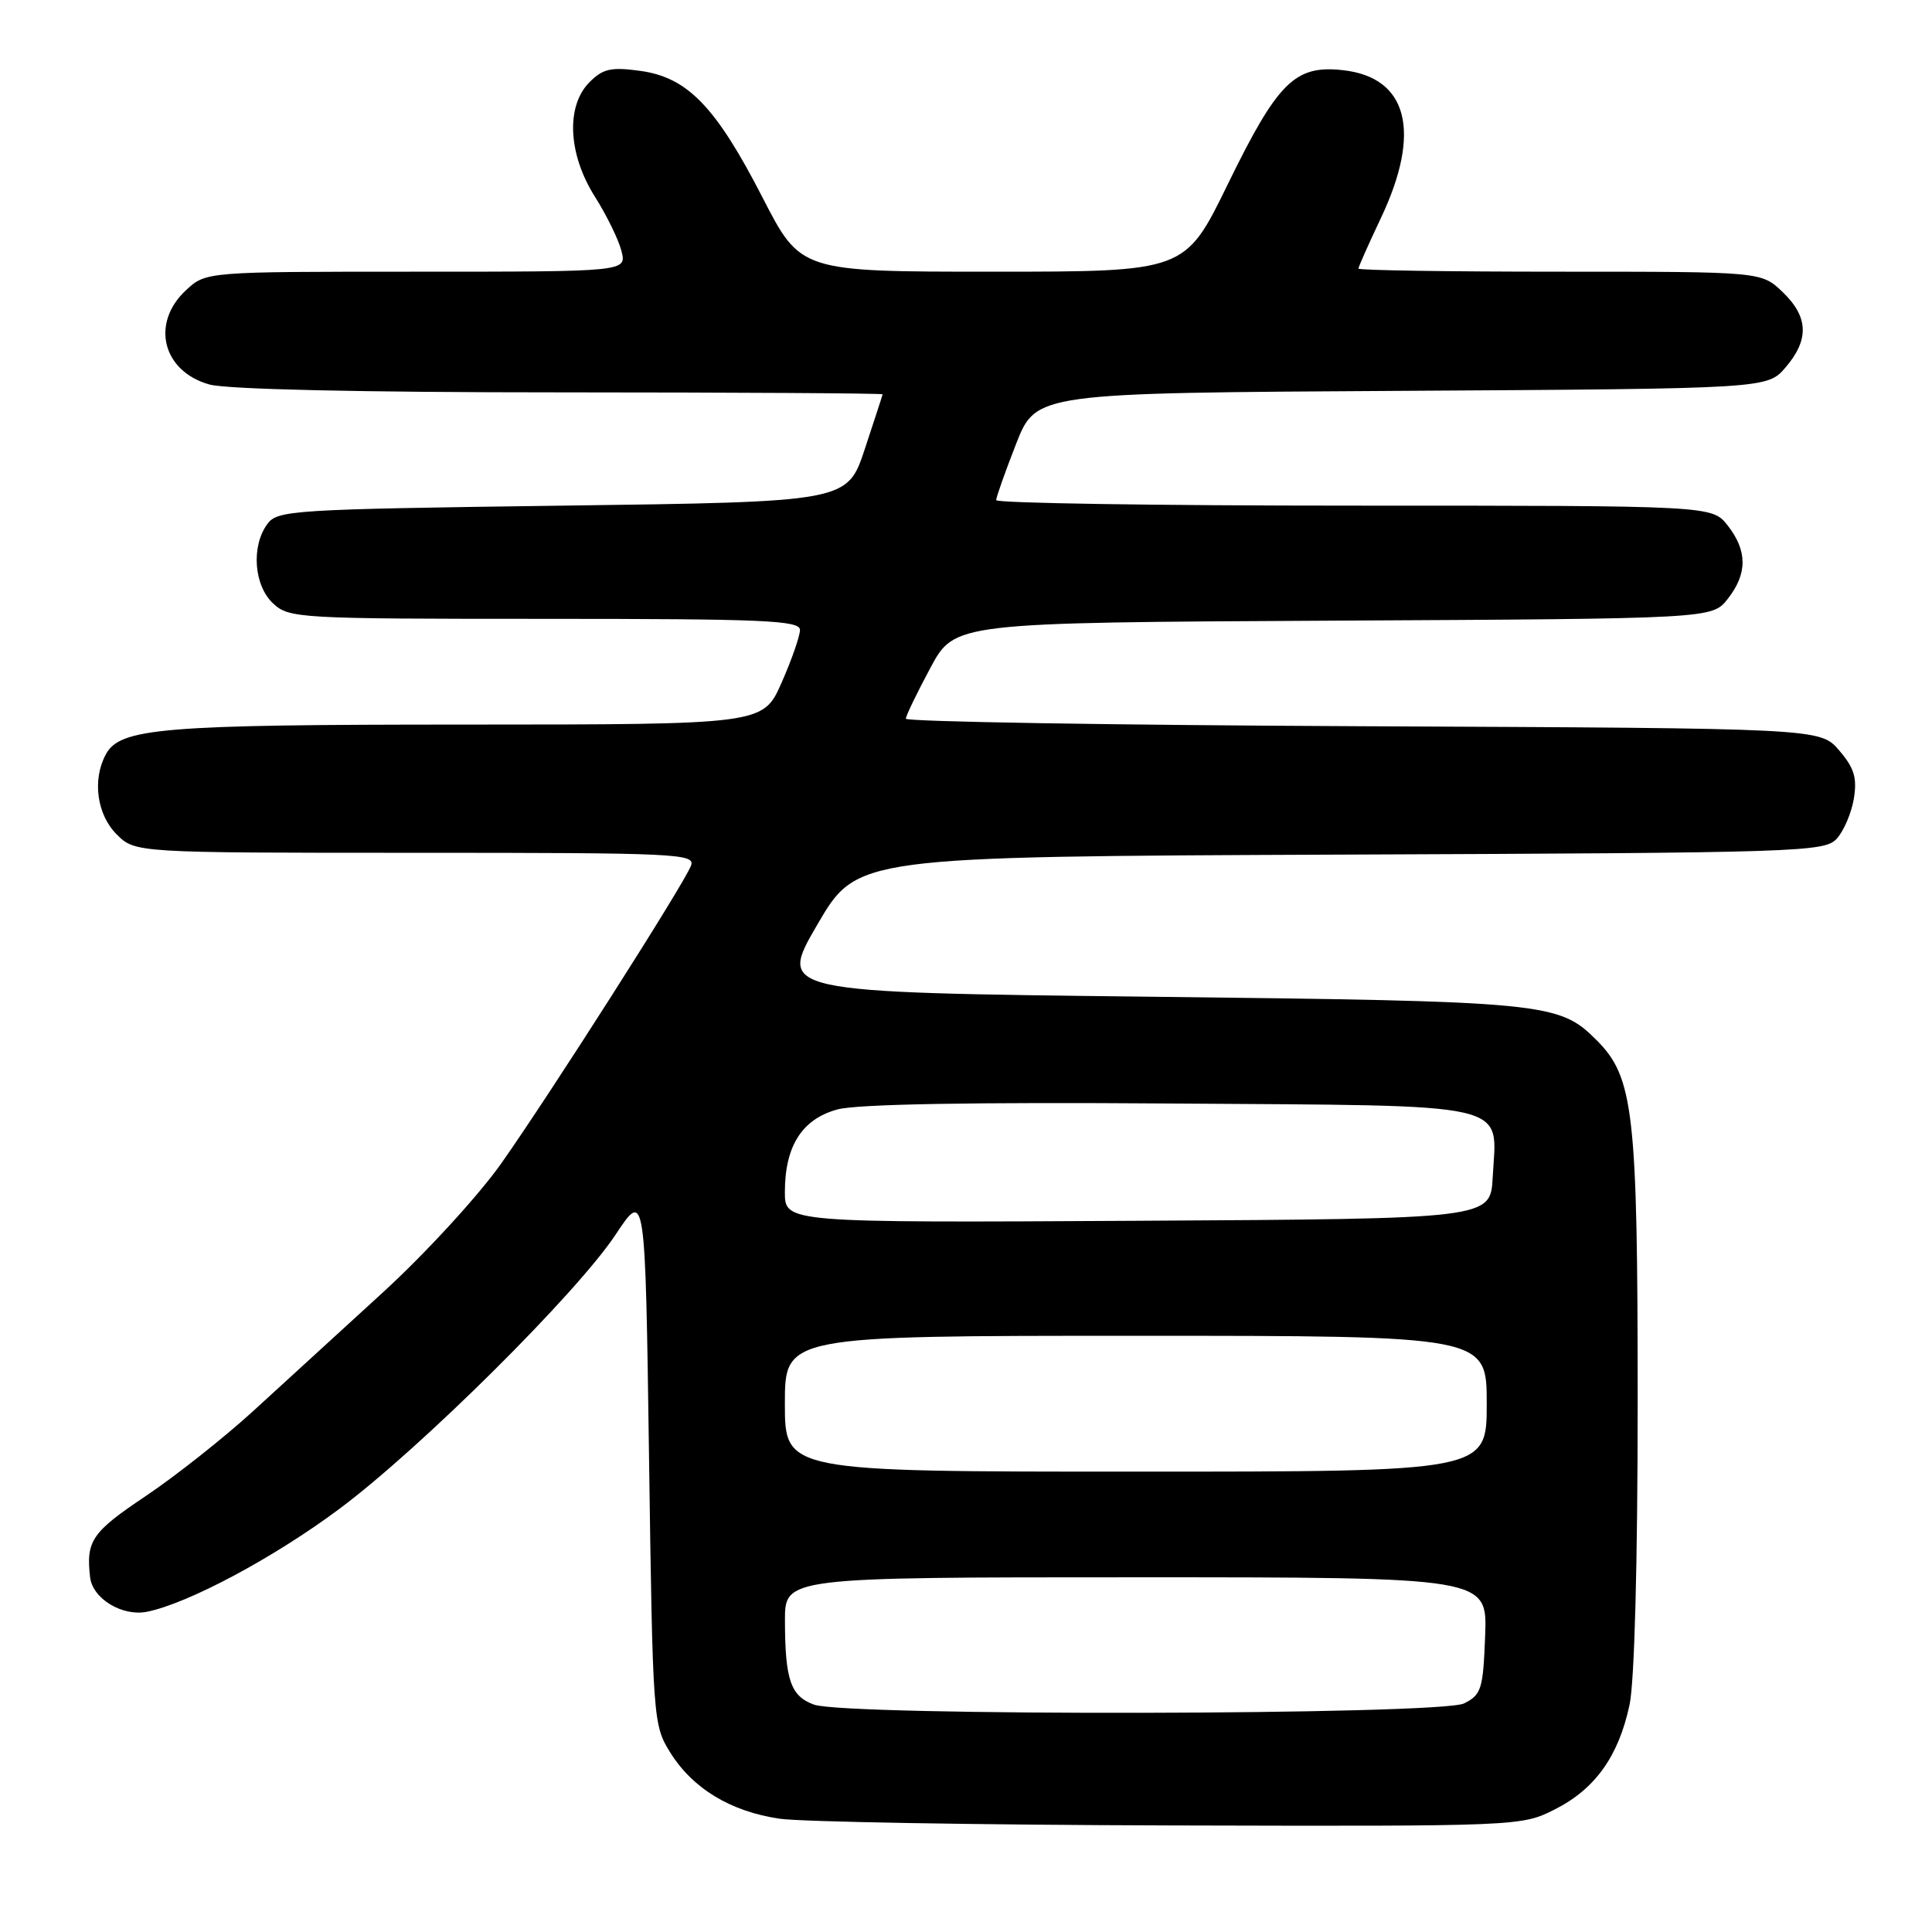 <?xml version="1.0" encoding="UTF-8" standalone="no"?>
<!DOCTYPE svg PUBLIC "-//W3C//DTD SVG 1.1//EN" "http://www.w3.org/Graphics/SVG/1.1/DTD/svg11.dtd" >
<svg xmlns="http://www.w3.org/2000/svg" xmlns:xlink="http://www.w3.org/1999/xlink" version="1.1" viewBox="0 0 256 256">
 <g >
 <path fill="currentColor"
d=" M 206.03 239.75 C 211.36 237.06 214.47 232.71 215.92 225.91 C 216.58 222.88 217.00 207.01 217.00 185.63 C 217.00 147.34 216.48 142.75 211.55 137.82 C 206.56 132.83 204.92 132.67 152.28 132.07 C 103.06 131.50 103.06 131.50 108.31 122.50 C 113.56 113.50 113.56 113.50 177.63 113.24 C 238.75 113.00 241.78 112.90 243.39 111.12 C 244.32 110.09 245.34 107.70 245.65 105.80 C 246.09 103.06 245.69 101.75 243.69 99.42 C 241.17 96.50 241.17 96.50 180.59 96.23 C 147.26 96.08 120.01 95.63 120.03 95.23 C 120.04 94.83 121.51 91.80 123.28 88.50 C 126.50 82.50 126.50 82.50 176.68 82.24 C 226.87 81.98 226.87 81.98 228.93 79.36 C 231.56 76.02 231.55 72.98 228.93 69.63 C 226.85 67.00 226.85 67.00 179.43 67.00 C 153.34 67.00 132.00 66.67 132.00 66.27 C 132.00 65.88 133.19 62.52 134.64 58.81 C 137.29 52.07 137.29 52.07 185.73 51.79 C 234.17 51.50 234.17 51.50 236.59 48.69 C 239.75 45.01 239.64 41.98 236.20 38.69 C 233.39 36.00 233.39 36.00 206.70 36.00 C 192.01 36.00 180.00 35.82 180.00 35.59 C 180.00 35.36 181.35 32.33 183.00 28.84 C 188.39 17.44 186.54 10.26 177.96 9.30 C 171.58 8.59 169.32 10.83 162.67 24.45 C 157.03 36.00 157.03 36.00 131.56 36.00 C 106.09 36.00 106.09 36.00 101.06 26.21 C 94.86 14.14 91.11 10.25 84.83 9.39 C 80.98 8.86 79.90 9.10 78.12 10.88 C 74.96 14.04 75.26 20.44 78.84 26.08 C 80.39 28.54 81.98 31.78 82.35 33.27 C 83.04 36.00 83.04 36.00 55.17 36.00 C 27.29 36.00 27.29 36.00 24.65 38.45 C 19.93 42.82 21.53 49.22 27.76 50.95 C 30.08 51.59 47.79 51.99 74.25 51.99 C 97.76 52.00 116.98 52.11 116.95 52.25 C 116.93 52.39 115.86 55.65 114.59 59.50 C 112.27 66.50 112.27 66.50 74.55 67.00 C 38.68 67.48 36.77 67.60 35.42 69.44 C 33.26 72.39 33.64 77.59 36.19 79.96 C 38.30 81.93 39.54 82.00 72.19 82.00 C 101.29 82.00 106.00 82.21 106.00 83.47 C 106.00 84.28 104.90 87.43 103.56 90.47 C 101.11 96.00 101.11 96.00 61.81 96.01 C 21.34 96.01 15.89 96.46 14.01 99.98 C 12.21 103.34 12.84 107.93 15.45 110.55 C 17.91 113.00 17.91 113.00 55.06 113.00 C 89.72 113.00 92.17 113.11 91.56 114.71 C 90.61 117.19 72.78 145.15 66.39 154.20 C 63.40 158.43 56.38 166.08 50.79 171.20 C 45.21 176.31 37.43 183.43 33.52 187.00 C 29.60 190.57 23.15 195.67 19.20 198.31 C 12.17 203.02 11.38 204.18 11.94 209.00 C 12.27 211.83 16.19 214.21 19.46 213.57 C 24.90 212.49 36.32 206.39 45.00 199.91 C 55.75 191.89 76.45 171.34 81.58 163.58 C 85.50 157.67 85.50 157.67 86.00 193.08 C 86.49 227.88 86.54 228.57 88.80 232.20 C 91.78 236.99 96.82 240.04 103.31 240.99 C 106.16 241.41 129.44 241.81 155.04 241.88 C 201.43 242.00 201.59 241.99 206.03 239.75 Z  M 107.85 225.87 C 104.77 224.74 104.03 222.62 104.01 214.75 C 104.00 209.00 104.00 209.00 150.54 209.00 C 197.08 209.00 197.08 209.00 196.79 216.72 C 196.52 223.82 196.30 224.55 194.00 225.71 C 190.91 227.27 112.07 227.42 107.85 225.87 Z  M 104.00 186.00 C 104.00 177.00 104.00 177.00 150.50 177.00 C 197.00 177.00 197.00 177.00 197.00 186.00 C 197.00 195.00 197.00 195.00 150.50 195.00 C 104.00 195.00 104.00 195.00 104.00 186.00 Z  M 104.00 157.96 C 104.00 151.85 106.28 148.27 110.99 147.00 C 113.58 146.30 128.84 146.03 155.06 146.22 C 201.21 146.54 198.33 145.88 197.79 156.00 C 197.50 161.50 197.50 161.50 150.75 161.76 C 104.00 162.02 104.00 162.02 104.00 157.96 Z "/>
</g>
</svg>